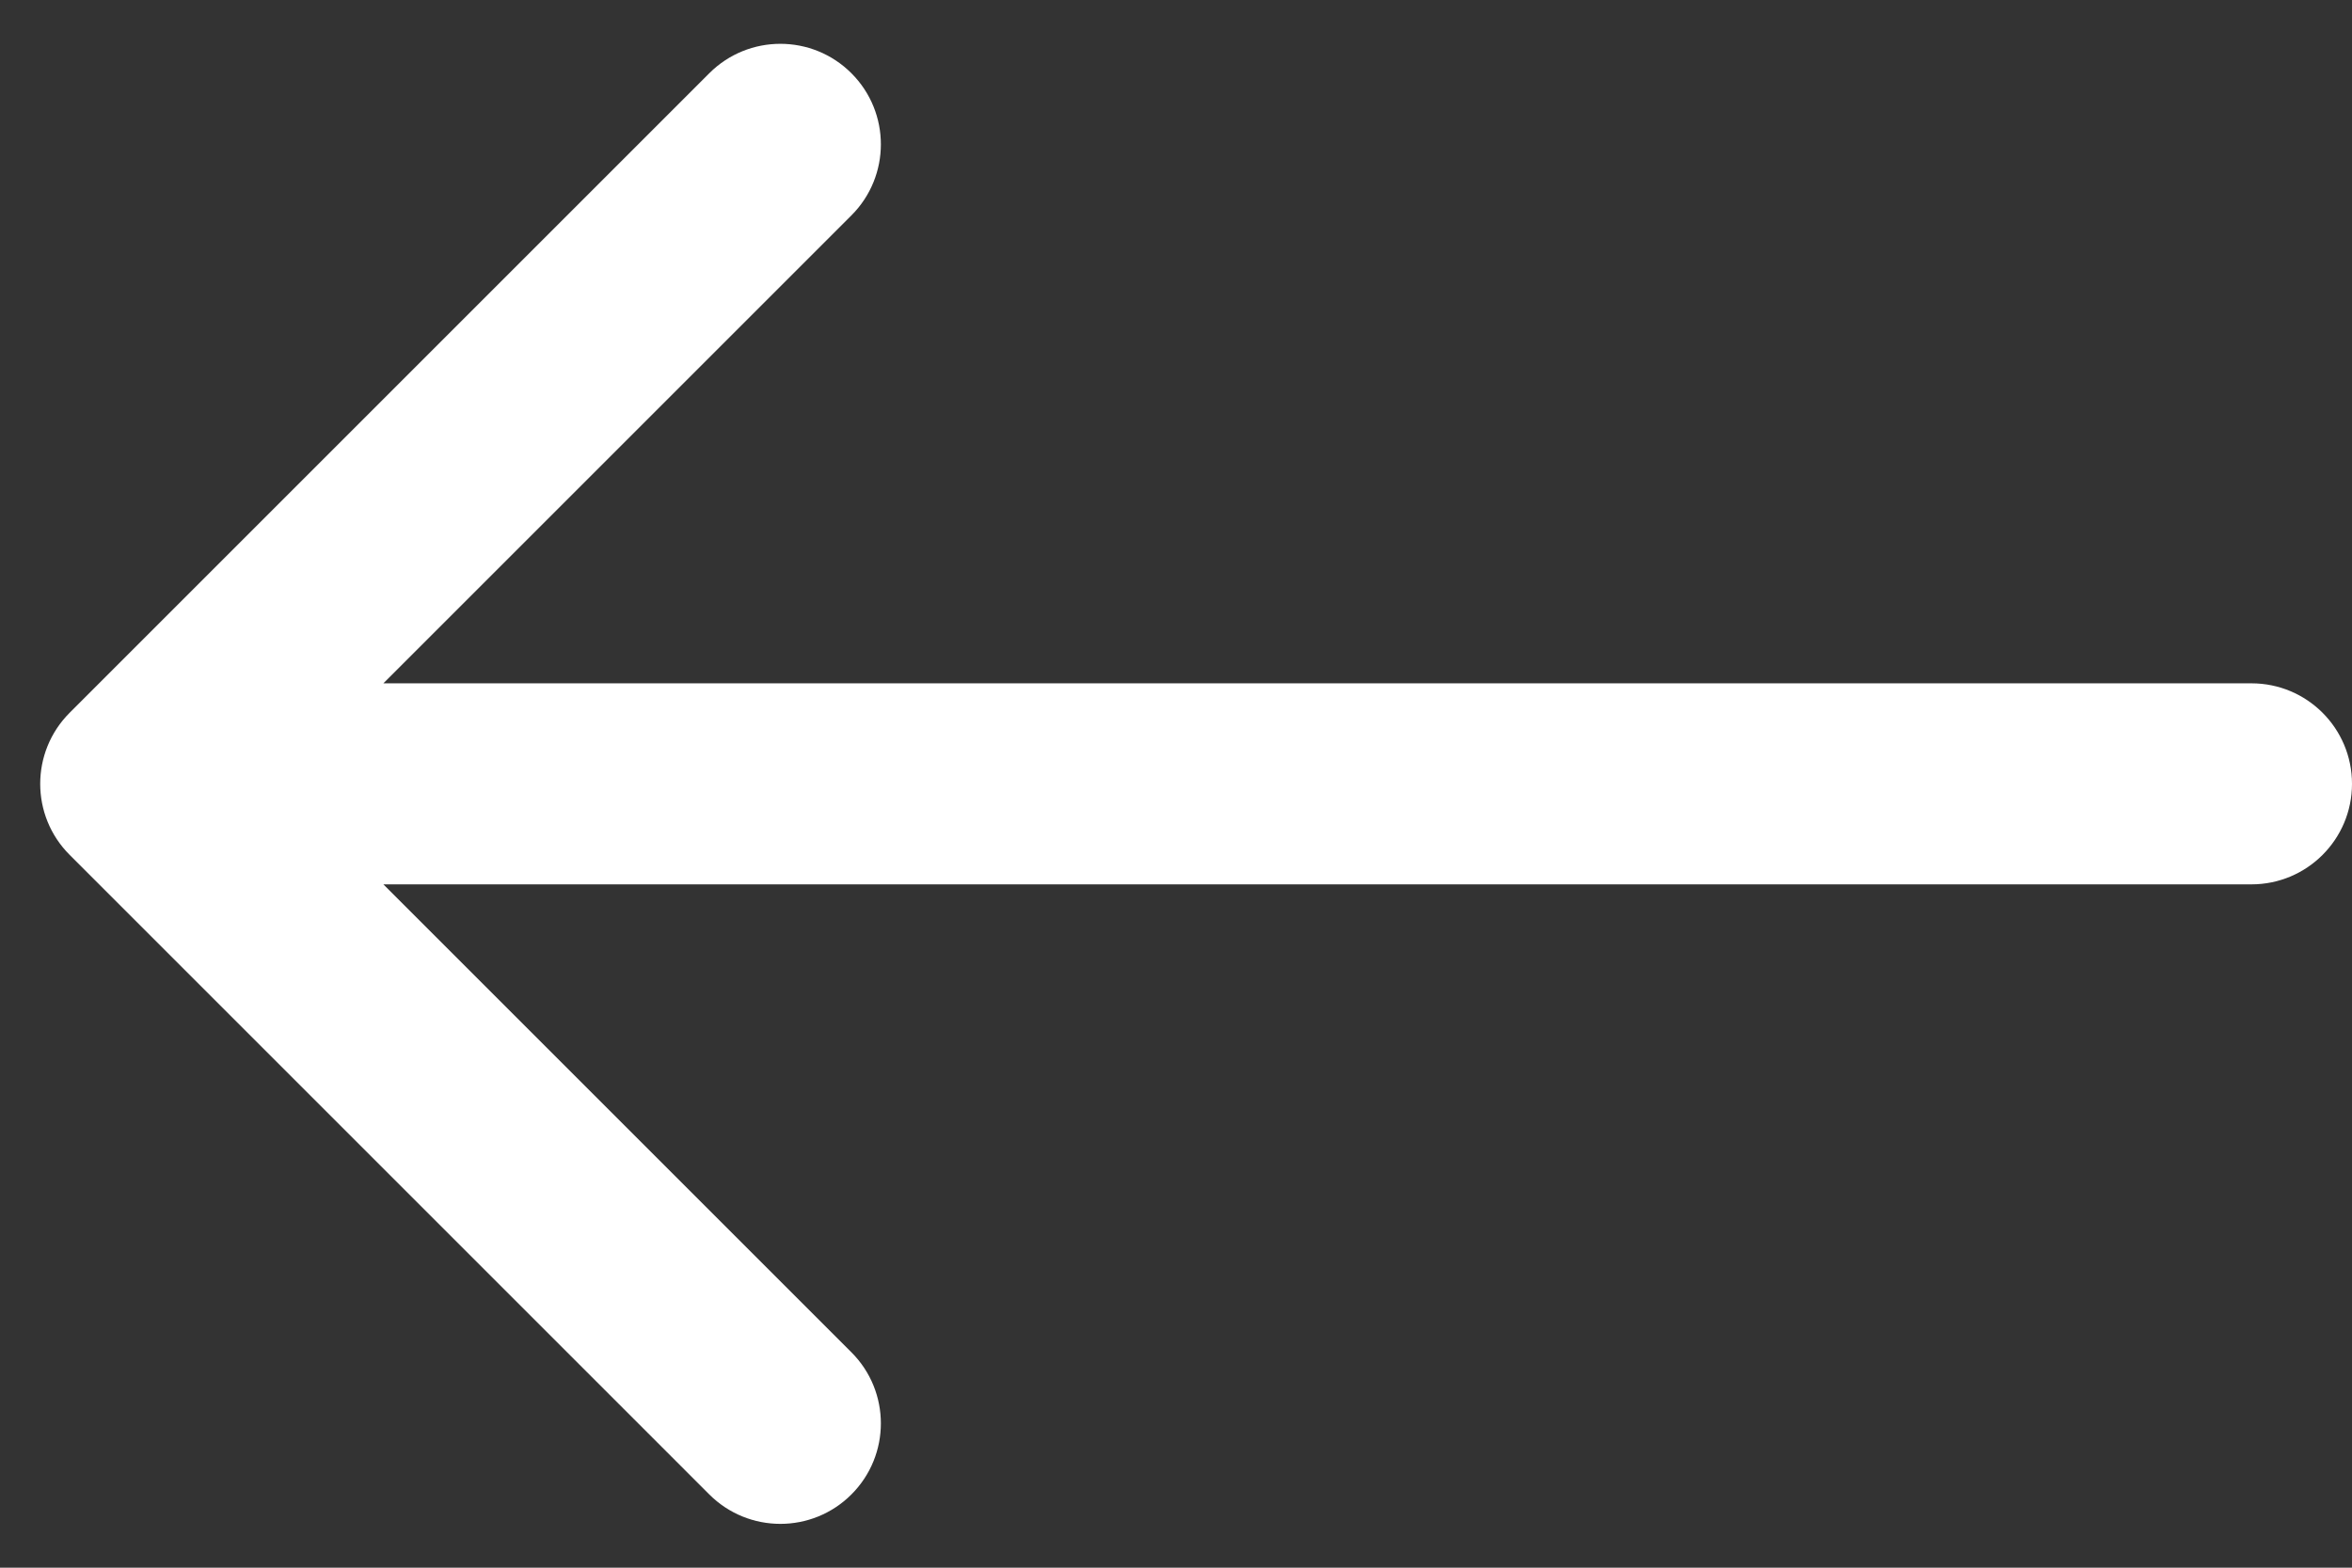 <svg width="39" height="26" viewBox="0 0 39 26" fill="none" xmlns="http://www.w3.org/2000/svg">
<rect x="0" y="0" width="39" height="26" fill="#333333" stroke="none"/>
<path fill-rule="evenodd" clip-rule="evenodd" d="M11.761 1.215L1.155 11.821C0.504 12.472 0.504 13.528 1.155 14.178L11.761 24.785C12.412 25.436 13.468 25.436 14.118 24.785C14.769 24.134 14.769 23.079 14.118 22.428L6.357 14.667L37.333 14.667C38.254 14.667 39 13.92 39 13C39 12.079 38.254 11.333 37.333 11.333L6.357 11.333L14.118 3.572C14.769 2.921 14.769 1.866 14.118 1.215C13.468 0.564 12.412 0.564 11.761 1.215Z" fill="white"/>
</svg>
